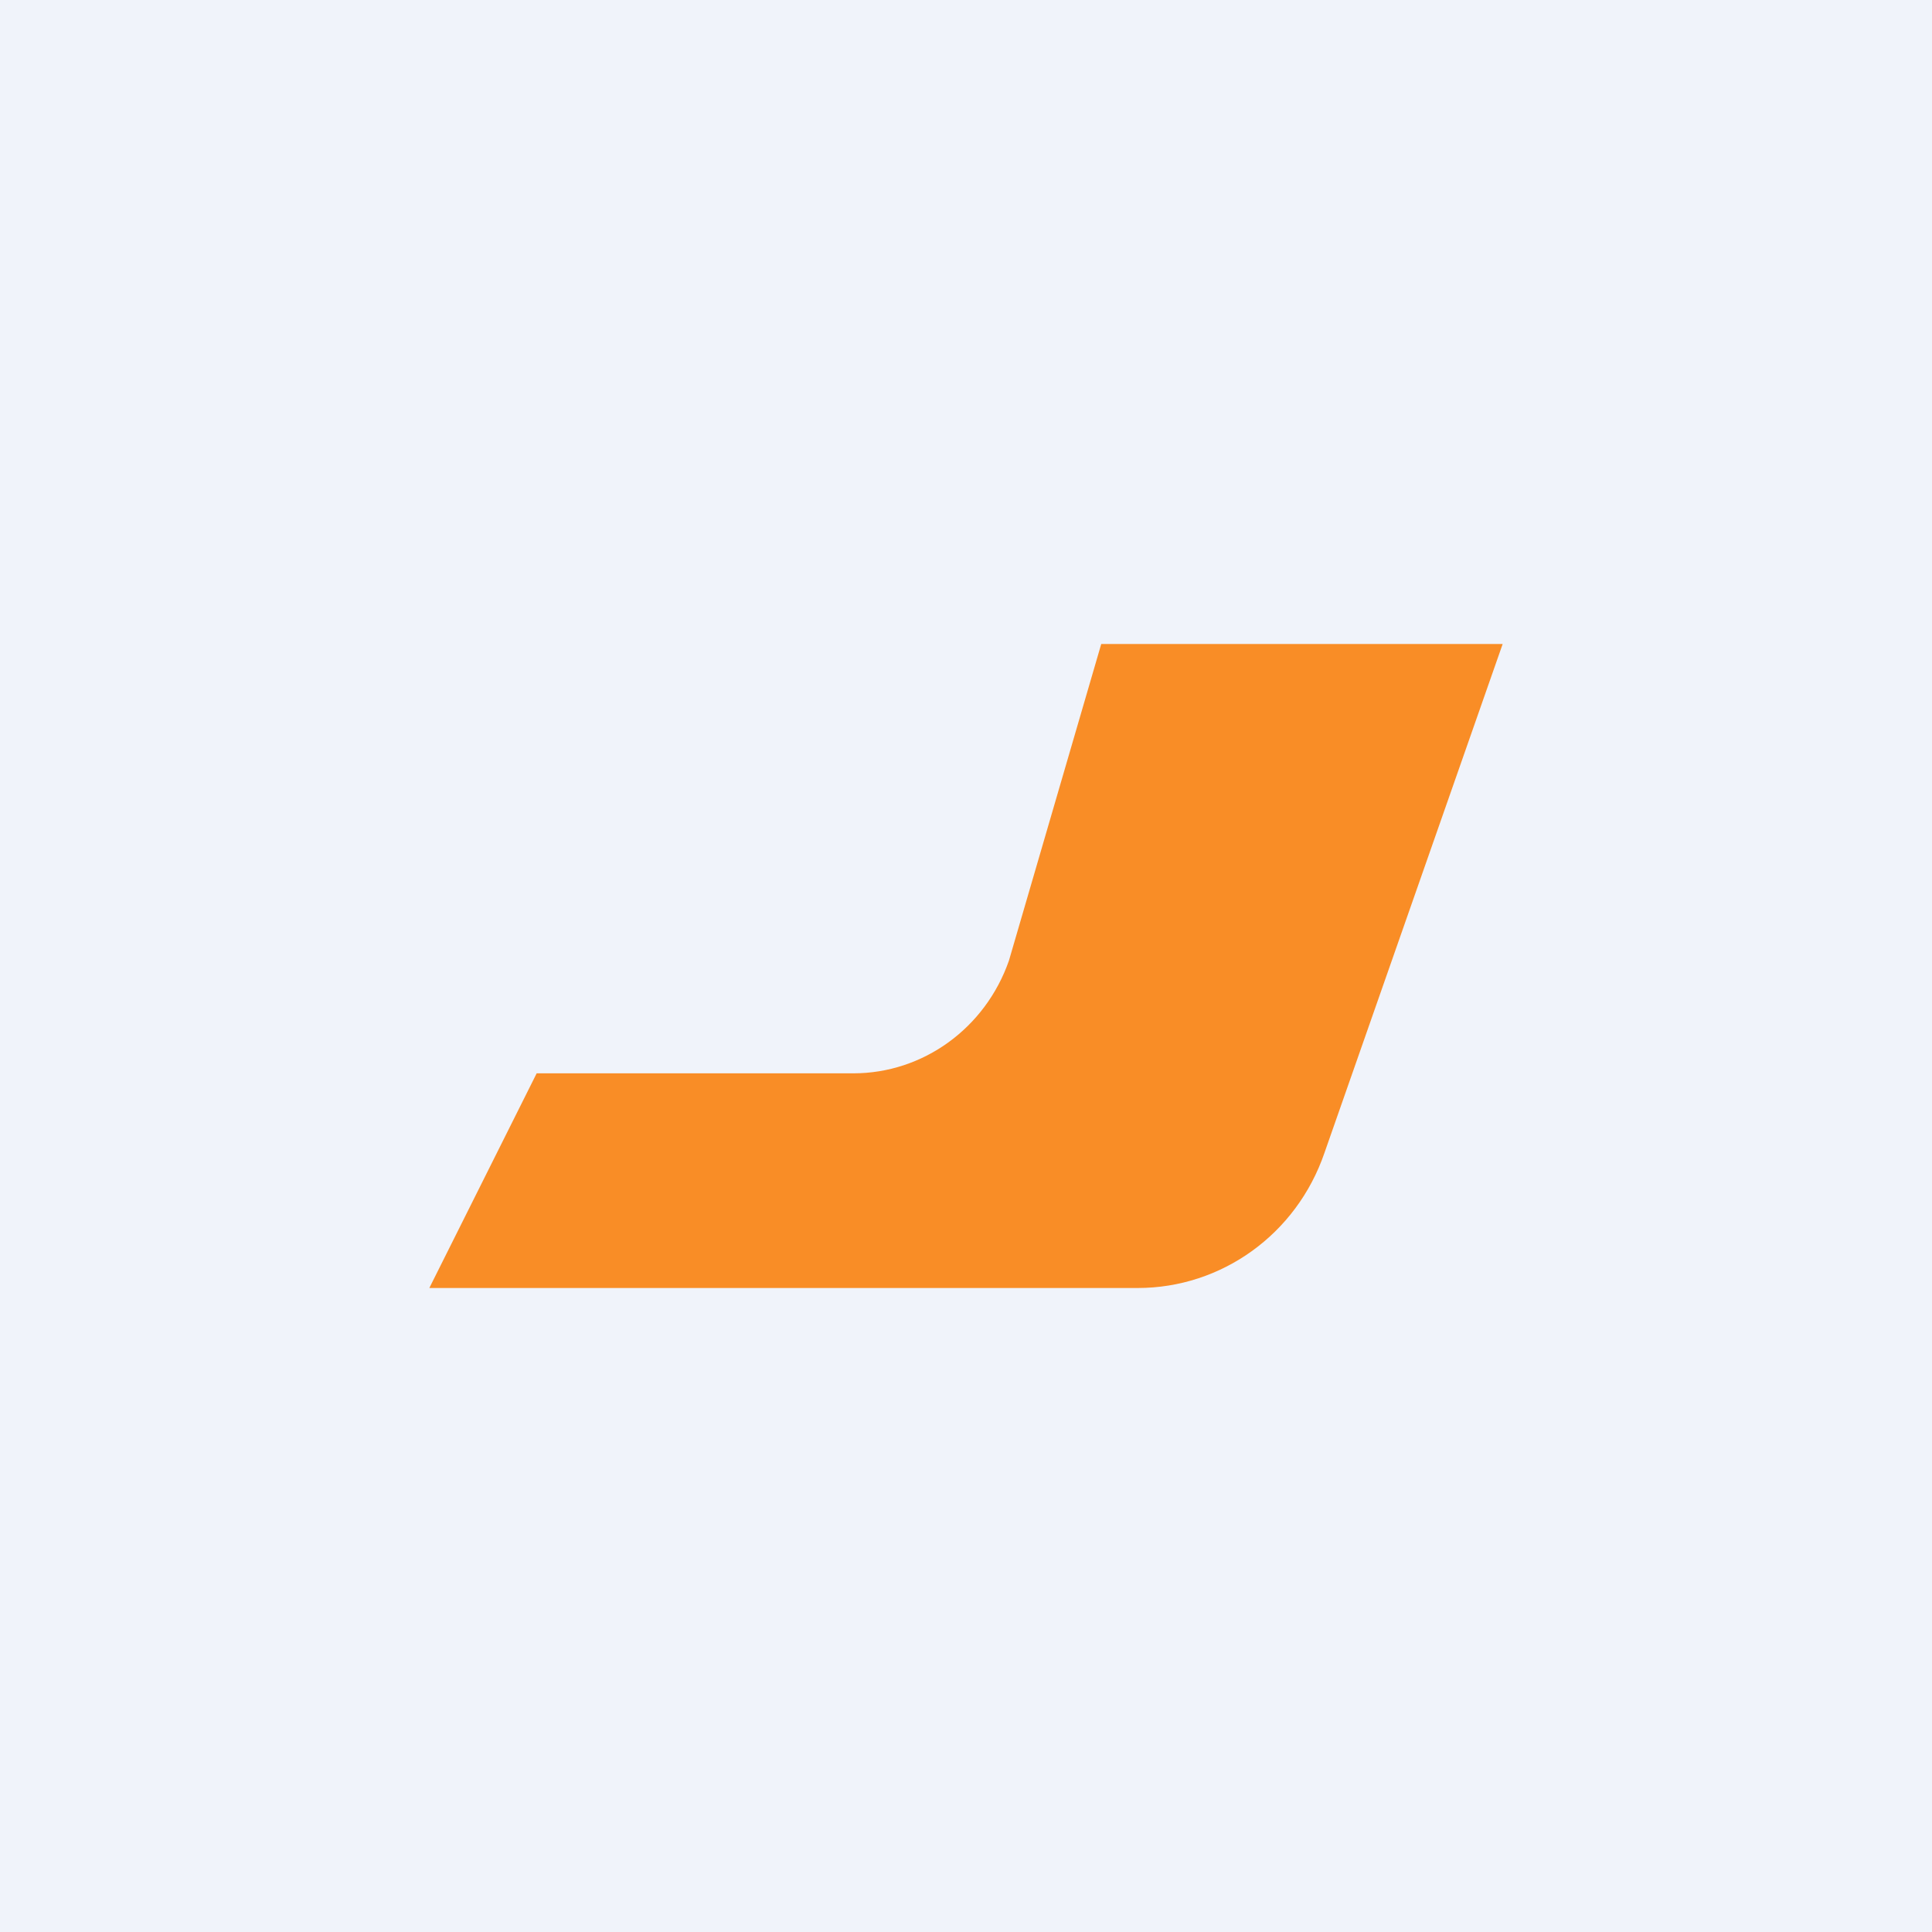 <!-- by TradingView --><svg width="18" height="18" viewBox="0 0 18 18" xmlns="http://www.w3.org/2000/svg"><path fill="#F0F3FA" d="M0 0h18v18H0z"/><path d="m5 10-1 2h6.6c.78 0 1.48-.5 1.74-1.26L14 6h-3.74L9.4 8.95C9.18 9.58 8.6 10 7.95 10H5Z" fill="#F98D26"/></svg>